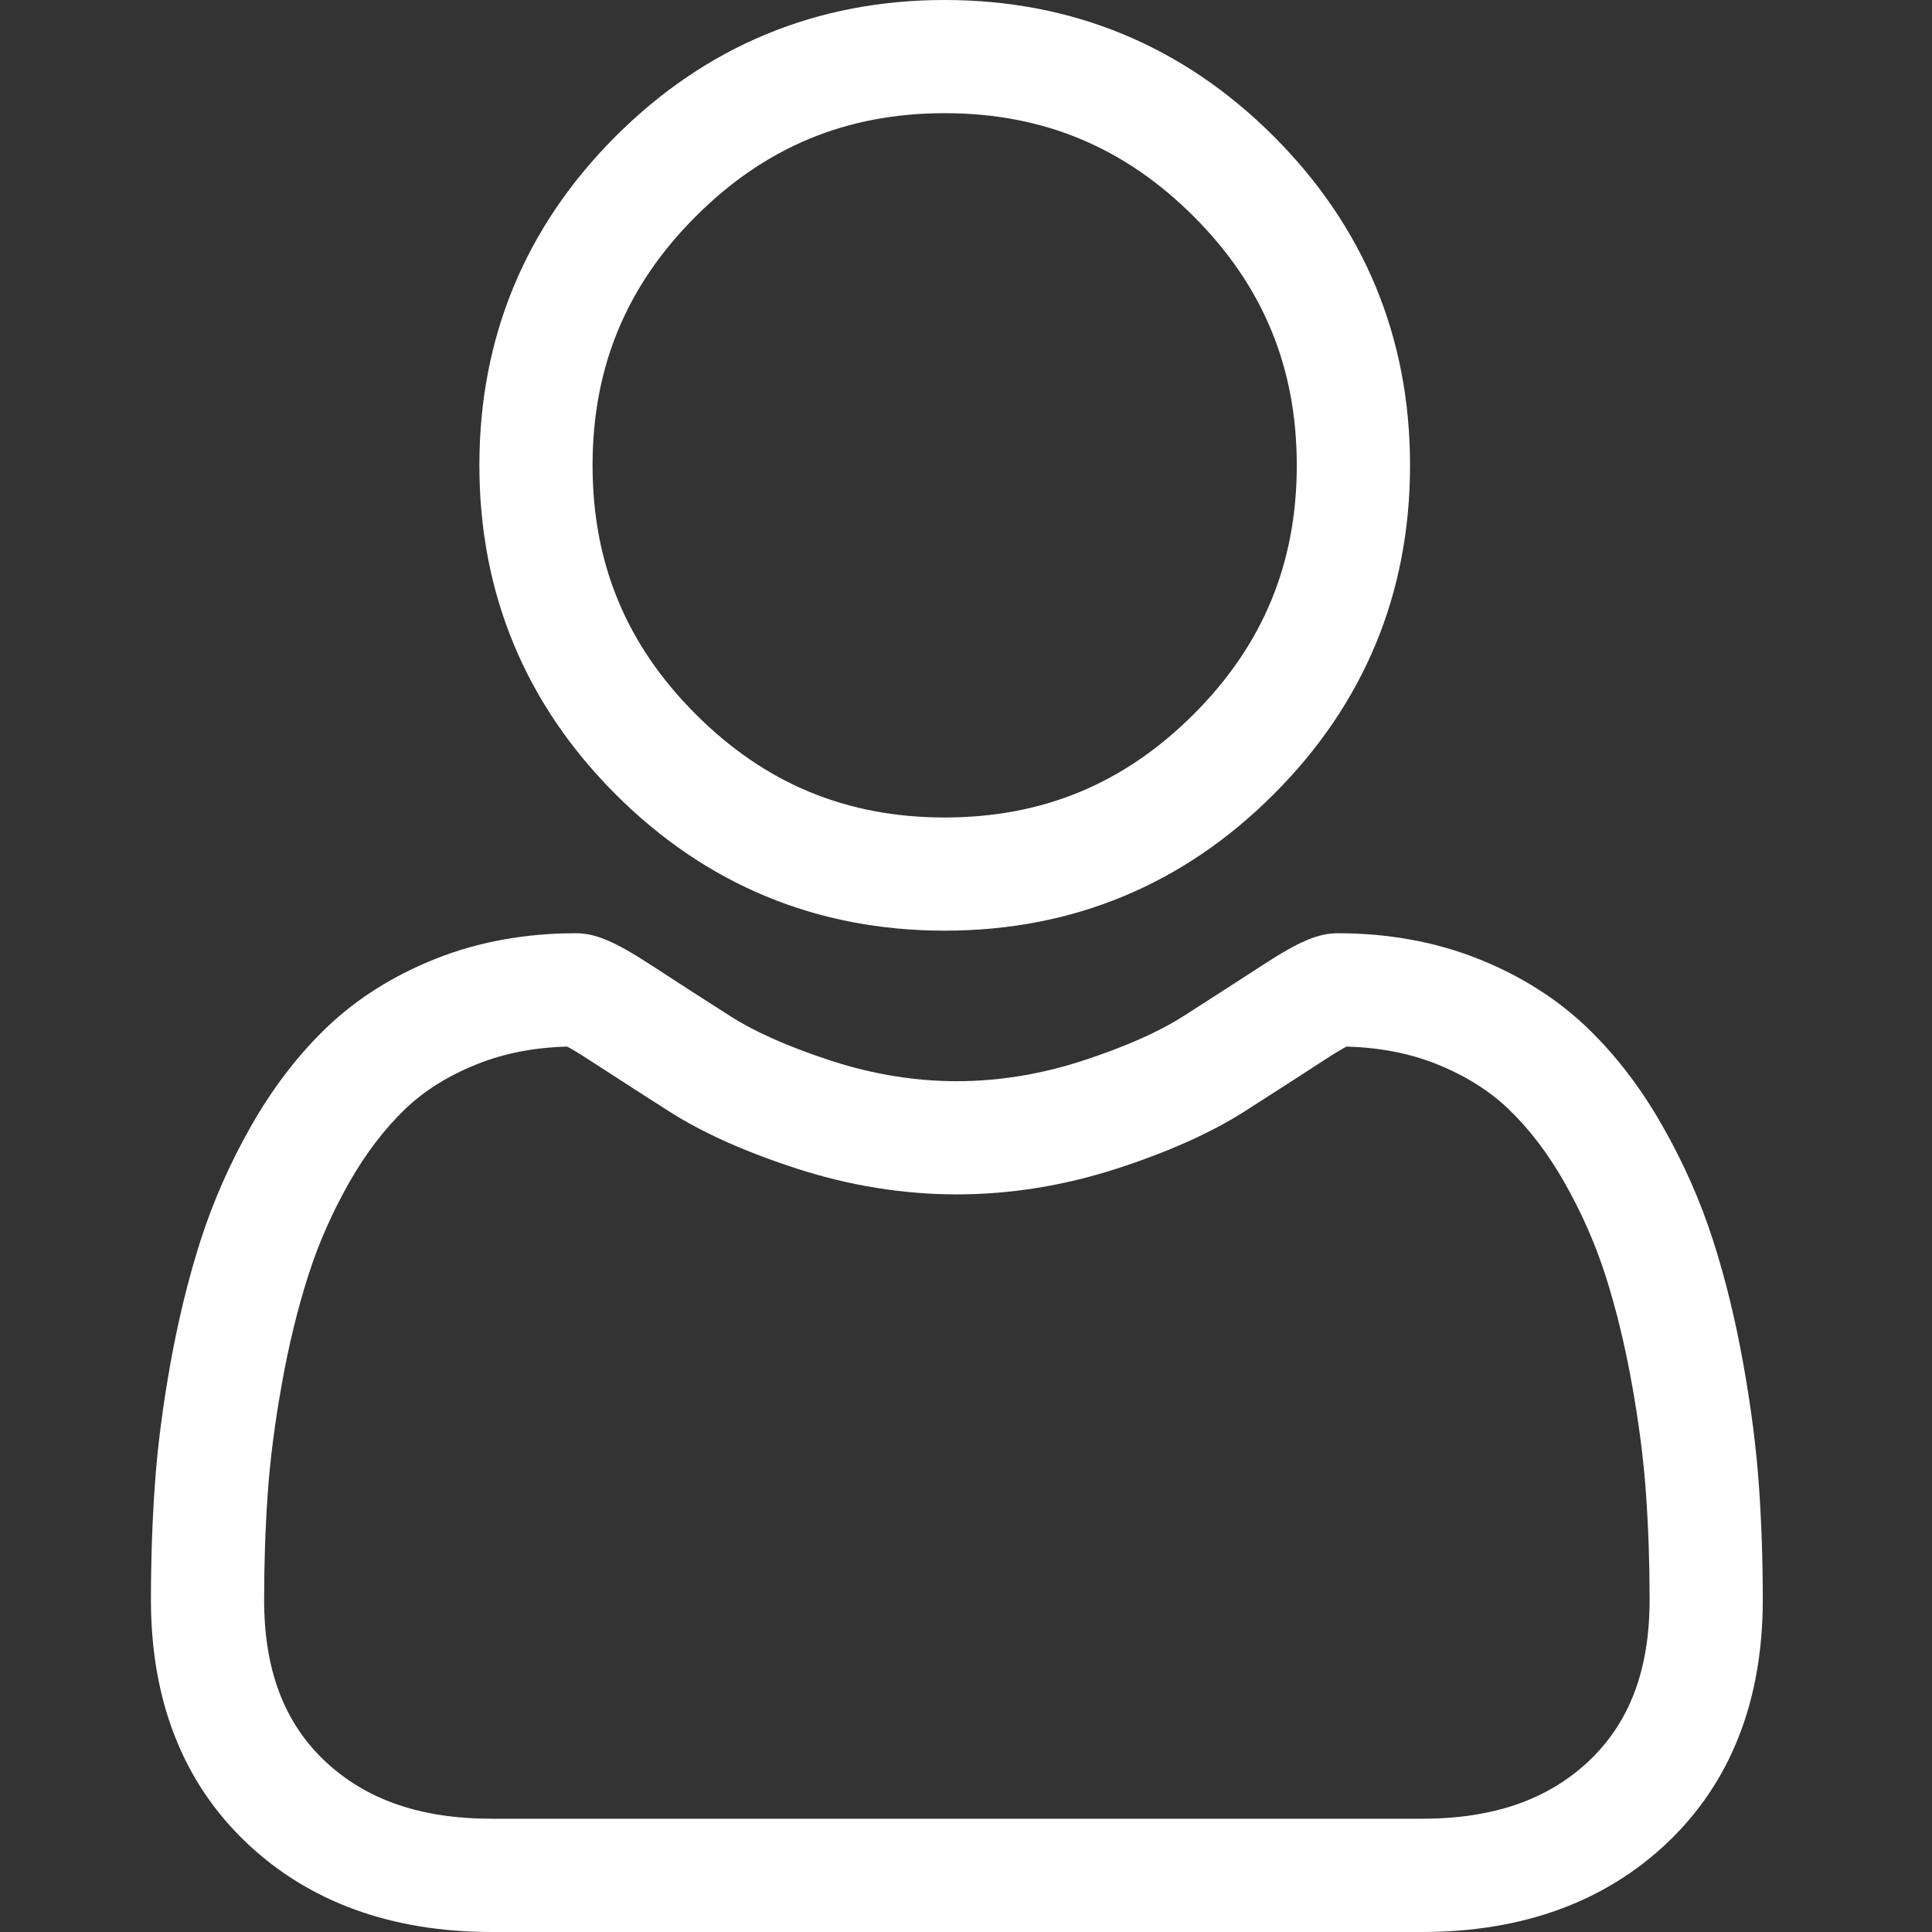 <svg width="24" height="24" viewBox="0 0 24 24" fill="none" xmlns="http://www.w3.org/2000/svg">
<rect x="0" y="0" width="24" height="24" fill="#333333" stroke="none"/>
<path d="M11.735 11.561C13.323 11.561 14.699 10.991 15.822 9.867C16.946 8.744 17.516 7.369 17.516 5.78C17.516 4.192 16.946 2.817 15.822 1.693C14.698 0.57 13.323 0 11.735 0C10.147 0 8.772 0.57 7.648 1.693C6.524 2.817 5.955 4.192 5.955 5.78C5.955 7.369 6.524 8.744 7.648 9.868C8.772 10.991 10.147 11.561 11.735 11.561H11.735ZM8.643 2.688C9.505 1.826 10.517 1.406 11.735 1.406C12.954 1.406 13.965 1.826 14.828 2.688C15.69 3.55 16.109 4.562 16.109 5.78C16.109 6.999 15.69 8.011 14.828 8.873C13.965 9.735 12.954 10.155 11.735 10.155C10.517 10.155 9.505 9.735 8.643 8.873C7.78 8.011 7.361 6.999 7.361 5.78C7.361 4.562 7.78 3.55 8.643 2.688ZM21.85 18.455C21.817 17.987 21.752 17.477 21.655 16.938C21.558 16.396 21.433 15.883 21.282 15.414C21.127 14.929 20.916 14.45 20.655 13.992C20.385 13.515 20.067 13.101 19.71 12.76C19.337 12.403 18.881 12.116 18.353 11.907C17.826 11.699 17.243 11.593 16.619 11.593C16.374 11.593 16.137 11.694 15.68 11.992C15.355 12.203 15.028 12.414 14.701 12.623C14.387 12.823 13.961 13.011 13.435 13.181C12.921 13.347 12.4 13.431 11.886 13.431C11.372 13.431 10.851 13.347 10.337 13.181C9.812 13.011 9.385 12.823 9.072 12.623C8.707 12.39 8.378 12.178 8.092 11.991C7.635 11.694 7.398 11.593 7.153 11.593C6.529 11.593 5.946 11.699 5.42 11.907C4.892 12.116 4.435 12.403 4.062 12.76C3.705 13.101 3.387 13.516 3.117 13.992C2.856 14.45 2.646 14.929 2.49 15.414C2.34 15.883 2.215 16.396 2.117 16.938C2.021 17.476 1.955 17.987 1.923 18.455C1.891 18.914 1.875 19.391 1.875 19.873C1.875 21.125 2.273 22.14 3.059 22.888C3.834 23.626 4.86 24 6.109 24H17.665C18.913 24 19.939 23.626 20.715 22.888C21.5 22.14 21.898 21.126 21.898 19.872C21.898 19.389 21.882 18.912 21.85 18.455ZM19.745 21.869C19.232 22.356 18.552 22.593 17.665 22.593H6.109C5.221 22.593 4.541 22.356 4.028 21.869C3.526 21.39 3.281 20.737 3.281 19.873C3.281 19.423 3.296 18.979 3.326 18.553C3.355 18.134 3.414 17.675 3.502 17.187C3.588 16.705 3.699 16.252 3.83 15.843C3.955 15.45 4.127 15.061 4.34 14.686C4.543 14.329 4.777 14.023 5.034 13.776C5.275 13.545 5.579 13.356 5.938 13.215C6.269 13.083 6.641 13.012 7.045 13.001C7.094 13.027 7.182 13.077 7.324 13.17C7.613 13.358 7.947 13.573 8.315 13.808C8.73 14.073 9.265 14.312 9.905 14.519C10.558 14.73 11.225 14.837 11.886 14.837C12.548 14.837 13.214 14.73 13.867 14.519C14.507 14.312 15.042 14.073 15.458 13.808C15.835 13.567 16.159 13.358 16.448 13.17C16.59 13.077 16.678 13.027 16.727 13.001C17.131 13.012 17.504 13.083 17.835 13.214C18.193 13.356 18.497 13.545 18.738 13.776C18.996 14.023 19.23 14.329 19.433 14.687C19.646 15.061 19.817 15.45 19.943 15.842C20.074 16.253 20.185 16.705 20.271 17.187C20.359 17.676 20.418 18.135 20.447 18.553V18.553C20.477 18.978 20.492 19.422 20.492 19.873C20.492 20.737 20.247 21.39 19.745 21.869H19.745Z" fill="white"/>
</svg>
